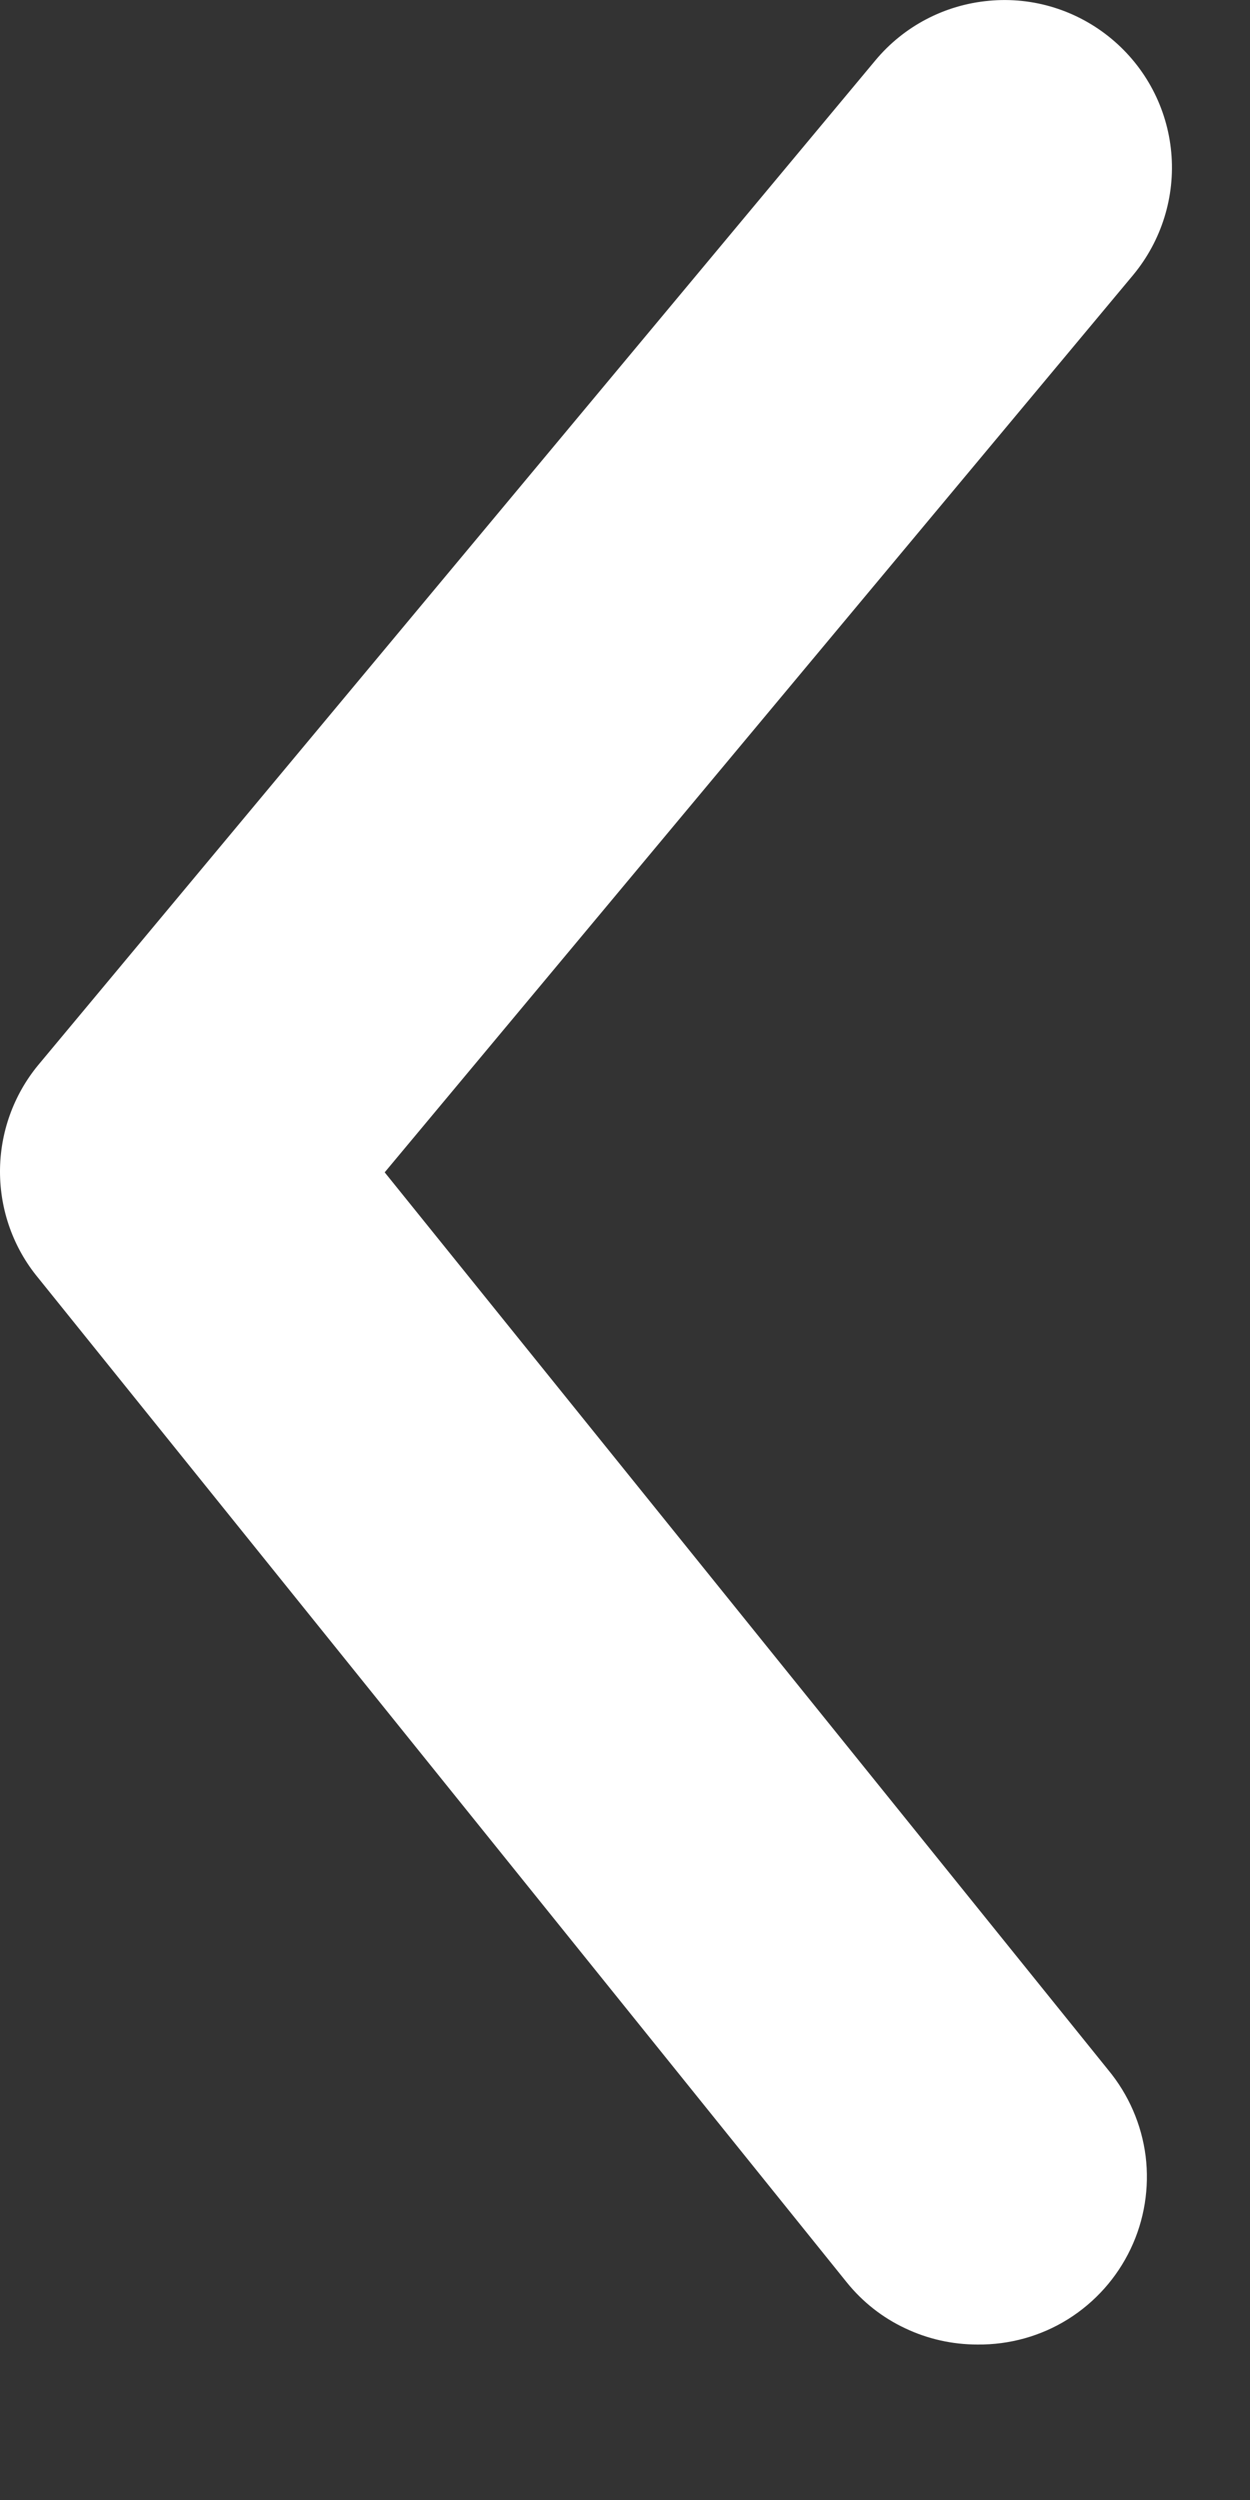 <svg width="8" height="16" viewBox="0 0 8 16" fill="none" xmlns="http://www.w3.org/2000/svg">
<rect x="0" y="0" width="8" height="16" fill="#333333" stroke="none"/>
<path d="M6.256 15.005C6.096 15.005 5.938 14.97 5.793 14.901C5.648 14.833 5.521 14.733 5.42 14.608L0.244 8.178C0.086 7.987 0 7.746 0 7.498C0 7.25 0.086 7.009 0.244 6.817L5.602 0.387C5.784 0.168 6.045 0.031 6.329 0.005C6.612 -0.022 6.894 0.066 7.113 0.248C7.332 0.43 7.47 0.691 7.496 0.975C7.522 1.258 7.434 1.54 7.253 1.759L2.462 7.503L7.092 13.247C7.223 13.405 7.306 13.596 7.332 13.799C7.357 14.002 7.324 14.209 7.236 14.393C7.148 14.578 7.009 14.734 6.835 14.843C6.662 14.951 6.461 15.007 6.256 15.005Z" fill="white"/>
</svg>
